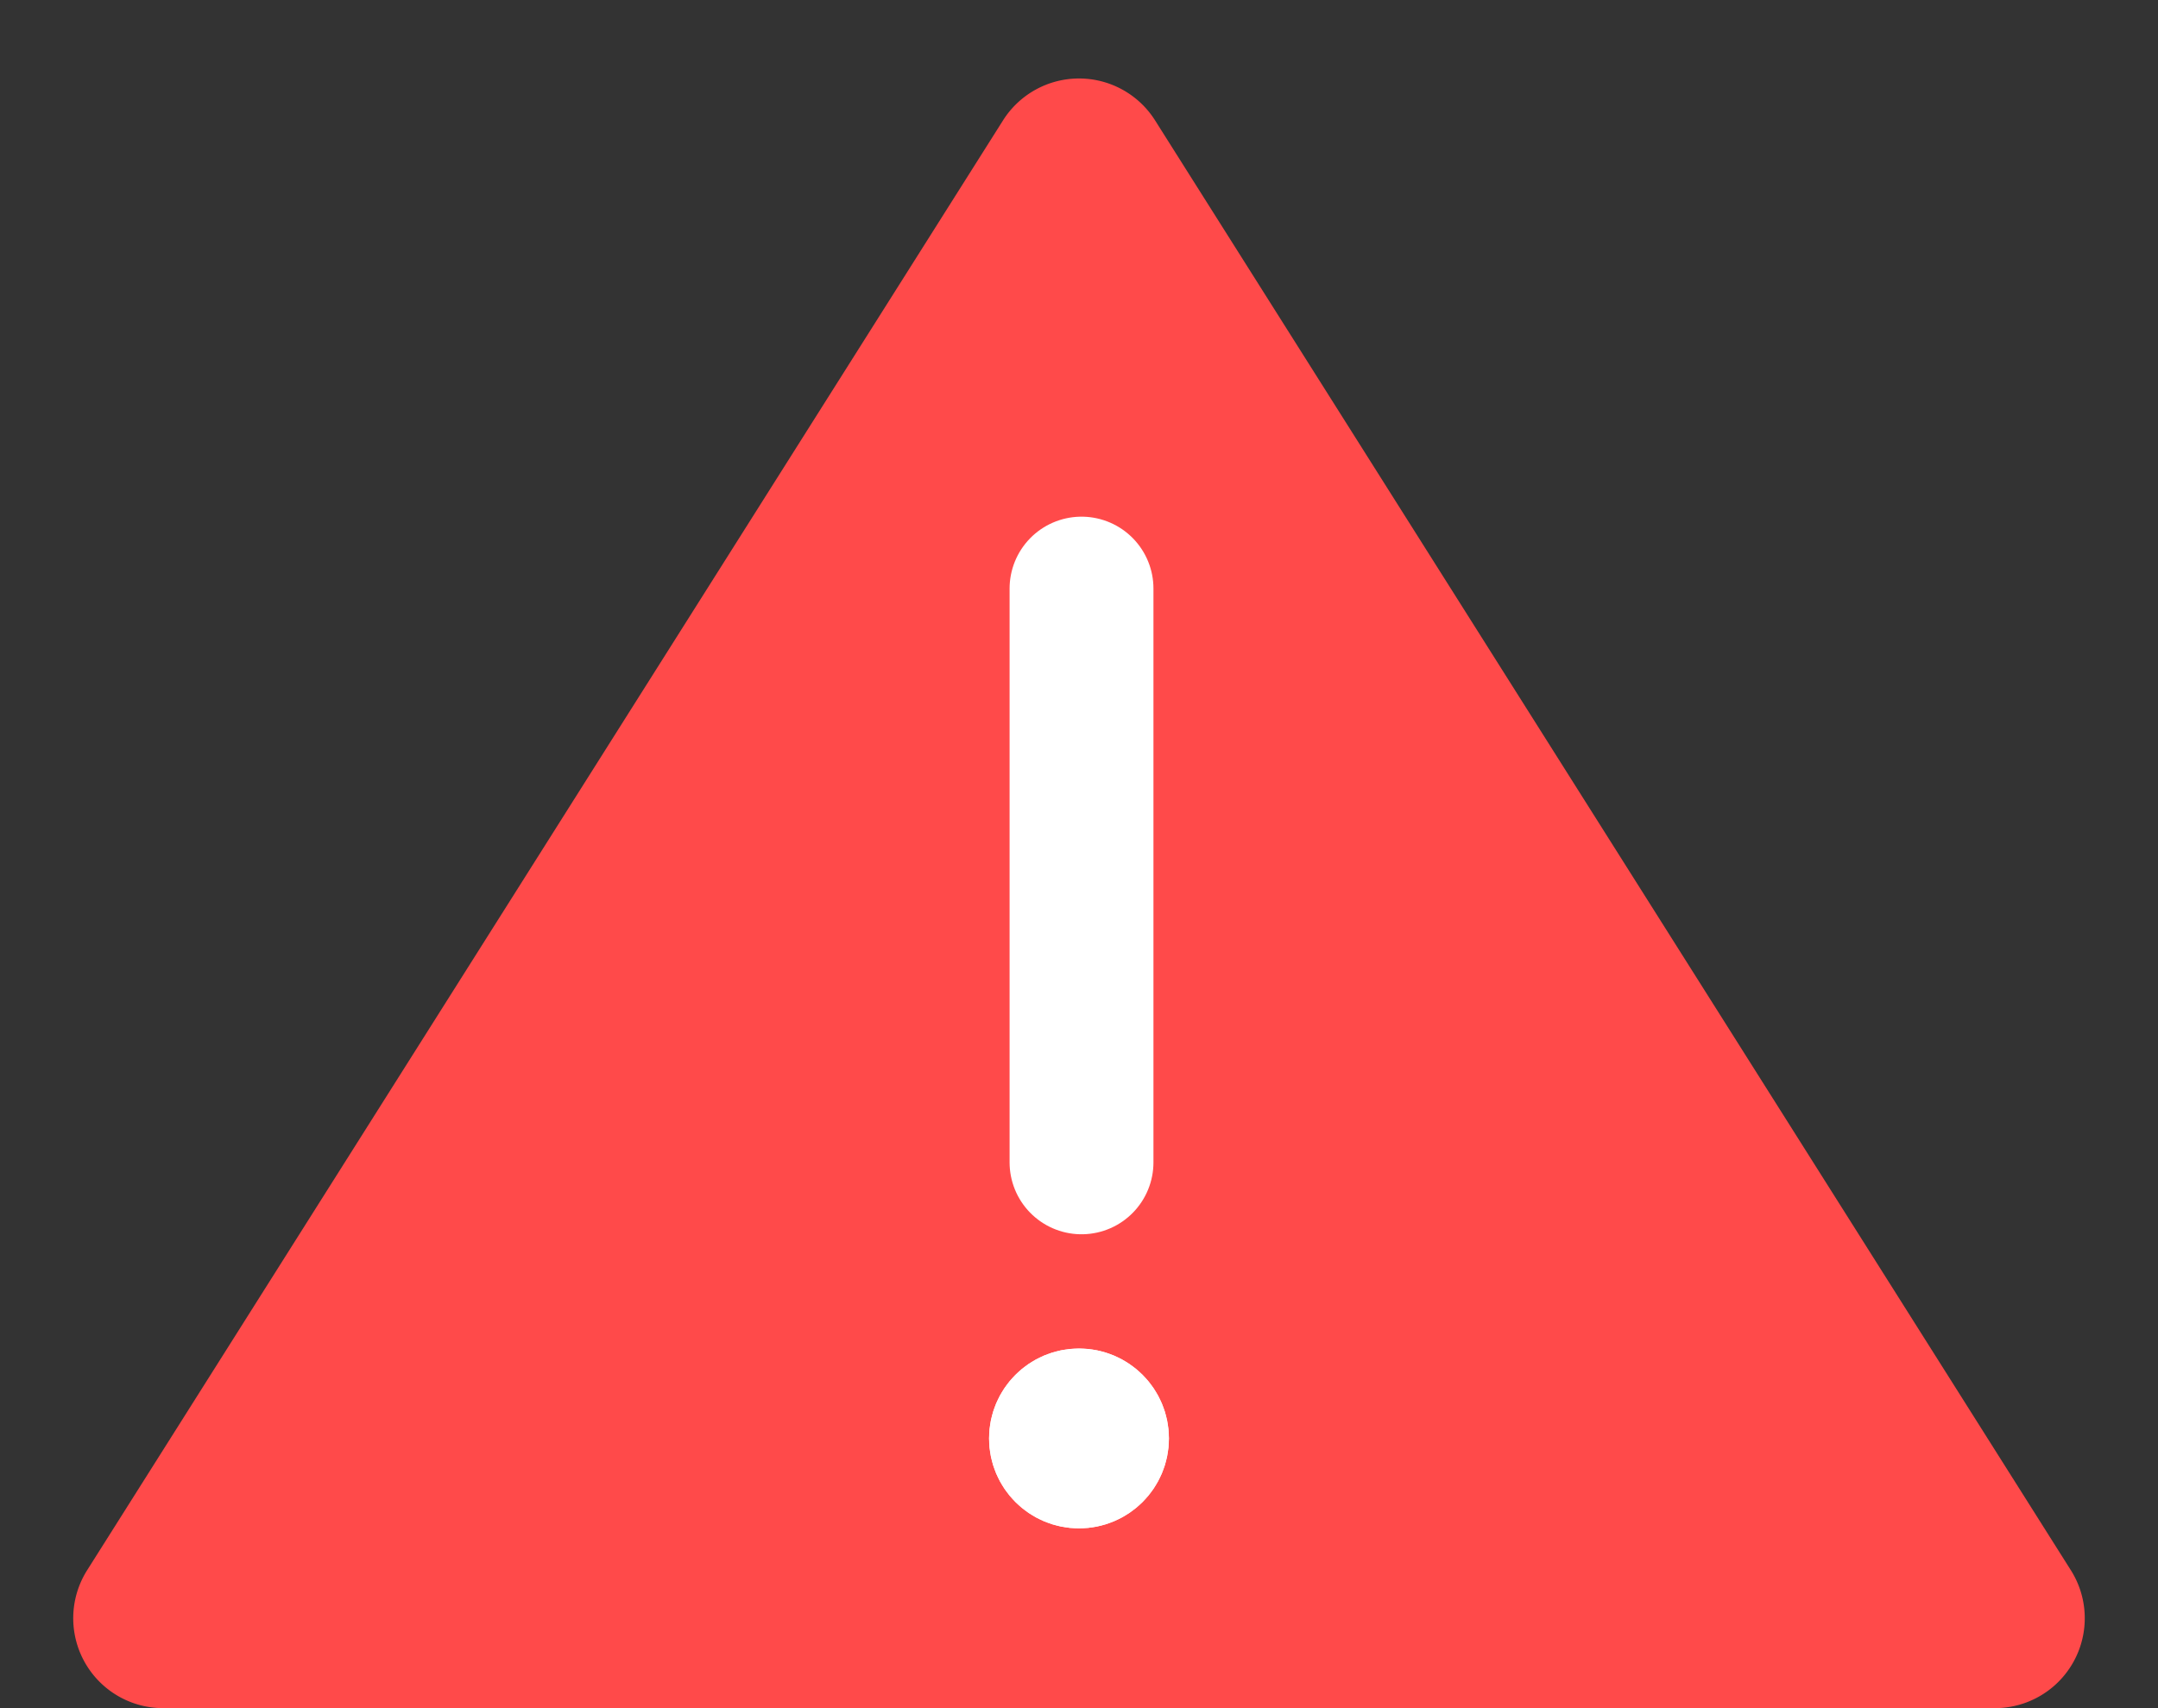 <svg xmlns="http://www.w3.org/2000/svg" width="24" height="19" viewBox="0 0 24 19">
  <rect x="0" y="0" width="24" height="19" fill="#333333" stroke="none"/>
  <g id="주의" transform="translate(-1035 -315)">
    <path id="다각형_77" data-name="다각형 77" d="M11.155,1.339a1,1,0,0,1,1.691,0L23.031,17.466A1,1,0,0,1,22.186,19H1.814a1,1,0,0,1-.845-1.534Z" transform="translate(1035 315)" fill="#ff4a4a"/>
    <path id="패스_219" data-name="패스 219" d="M5431,1374.547v6.382" transform="translate(-4383.972 -1053)" fill="none" stroke="#fff" stroke-linecap="round" stroke-width="1.6"/>
    <g id="타원_109" data-name="타원 109" transform="translate(1046 330)" fill="#fff" stroke="#fff" stroke-width="1">
      <circle cx="1" cy="1" r="1" stroke="none"/>
      <circle cx="1" cy="1" r="0.5" fill="none"/>
    </g>
  </g>
</svg>
